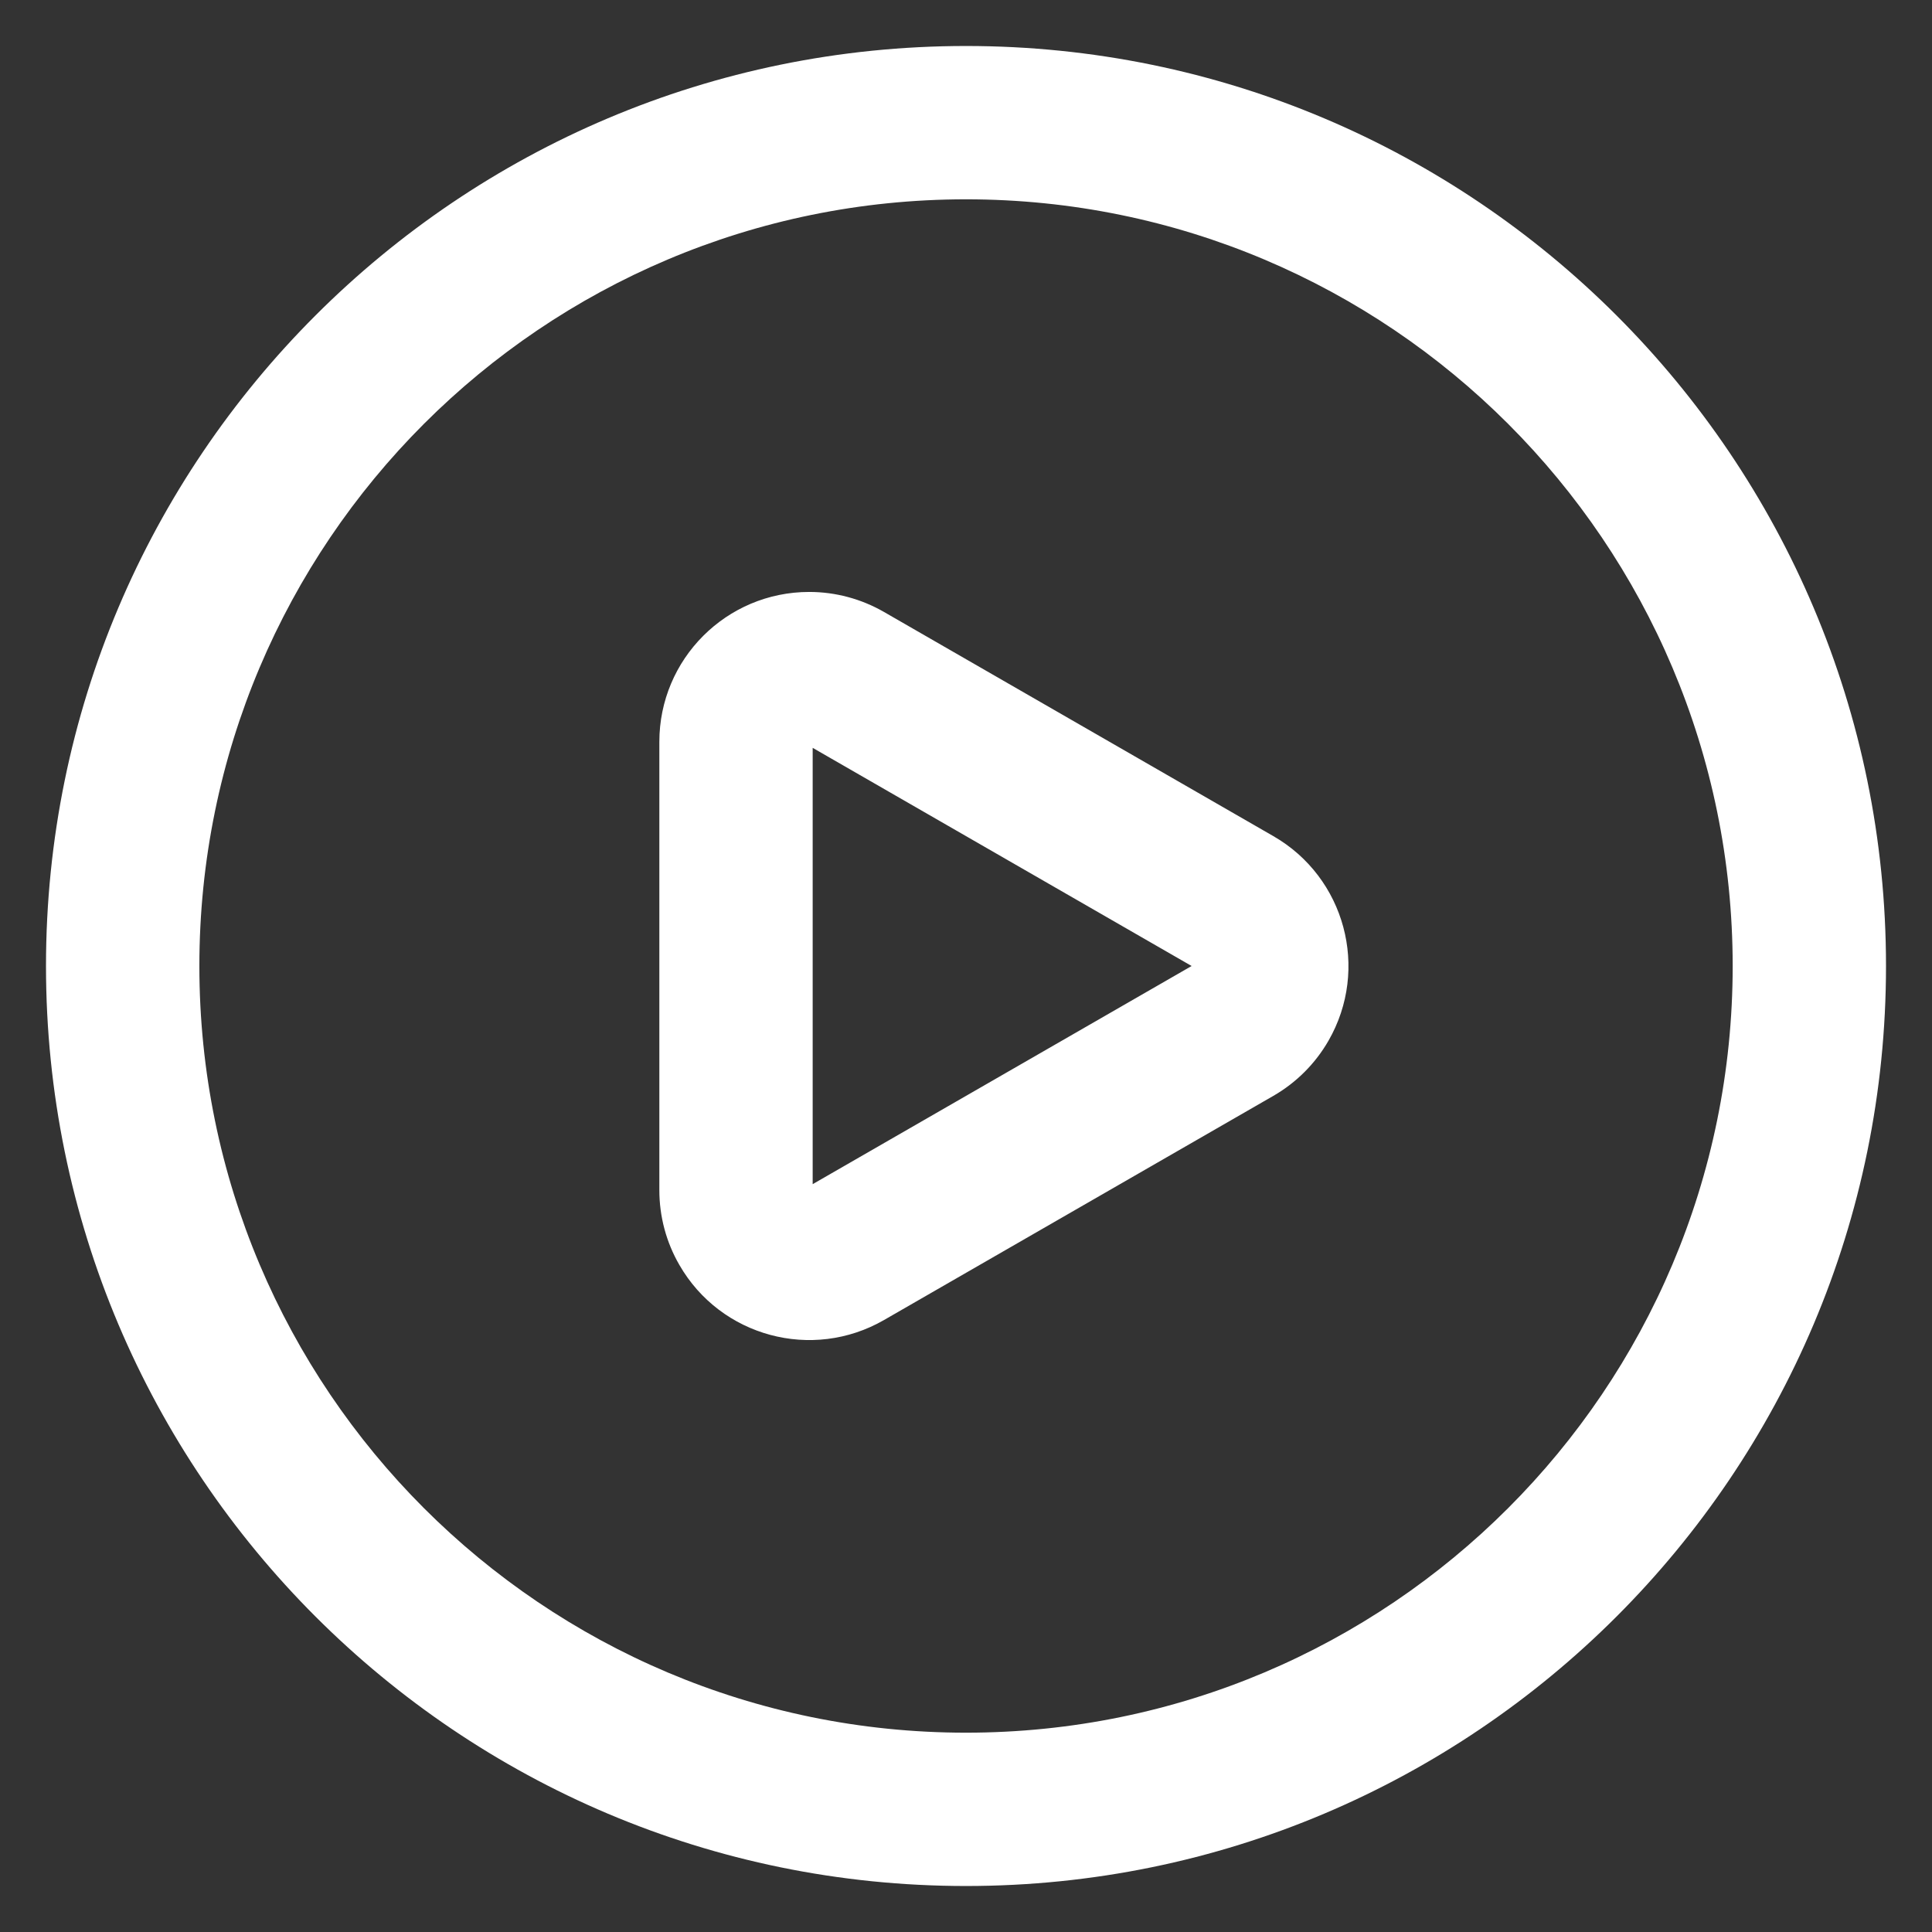 <svg width="36" height="36" viewBox="0 0 36 36" fill="none" xmlns="http://www.w3.org/2000/svg">
<rect x="0" y="0" width="36" height="36" fill="#333333" stroke="none"/>
<path d="M18 0.857C27.468 0.857 35.143 8.532 35.143 18C35.143 27.468 27.468 35.143 18 35.143C8.533 35.143 0.857 27.468 0.857 18C0.857 8.532 8.533 0.857 18 0.857ZM18 3.714C10.111 3.714 3.715 10.11 3.715 18C3.715 25.89 10.111 32.286 18 32.286C25.89 32.286 32.286 25.89 32.286 18C32.286 10.11 25.89 3.714 18 3.714ZM15.079 11.03C15.568 11.03 16.048 11.159 16.472 11.403L23.727 15.58C25.064 16.349 25.523 18.057 24.754 19.393C24.508 19.82 24.154 20.174 23.727 20.42L16.472 24.597C15.135 25.367 13.428 24.907 12.659 23.57C12.414 23.147 12.286 22.666 12.286 22.177V13.823C12.286 12.28 13.536 11.03 15.079 11.03ZM15.143 13.935V22.065L22.204 18L15.143 13.935Z" fill="white"/>
</svg>
